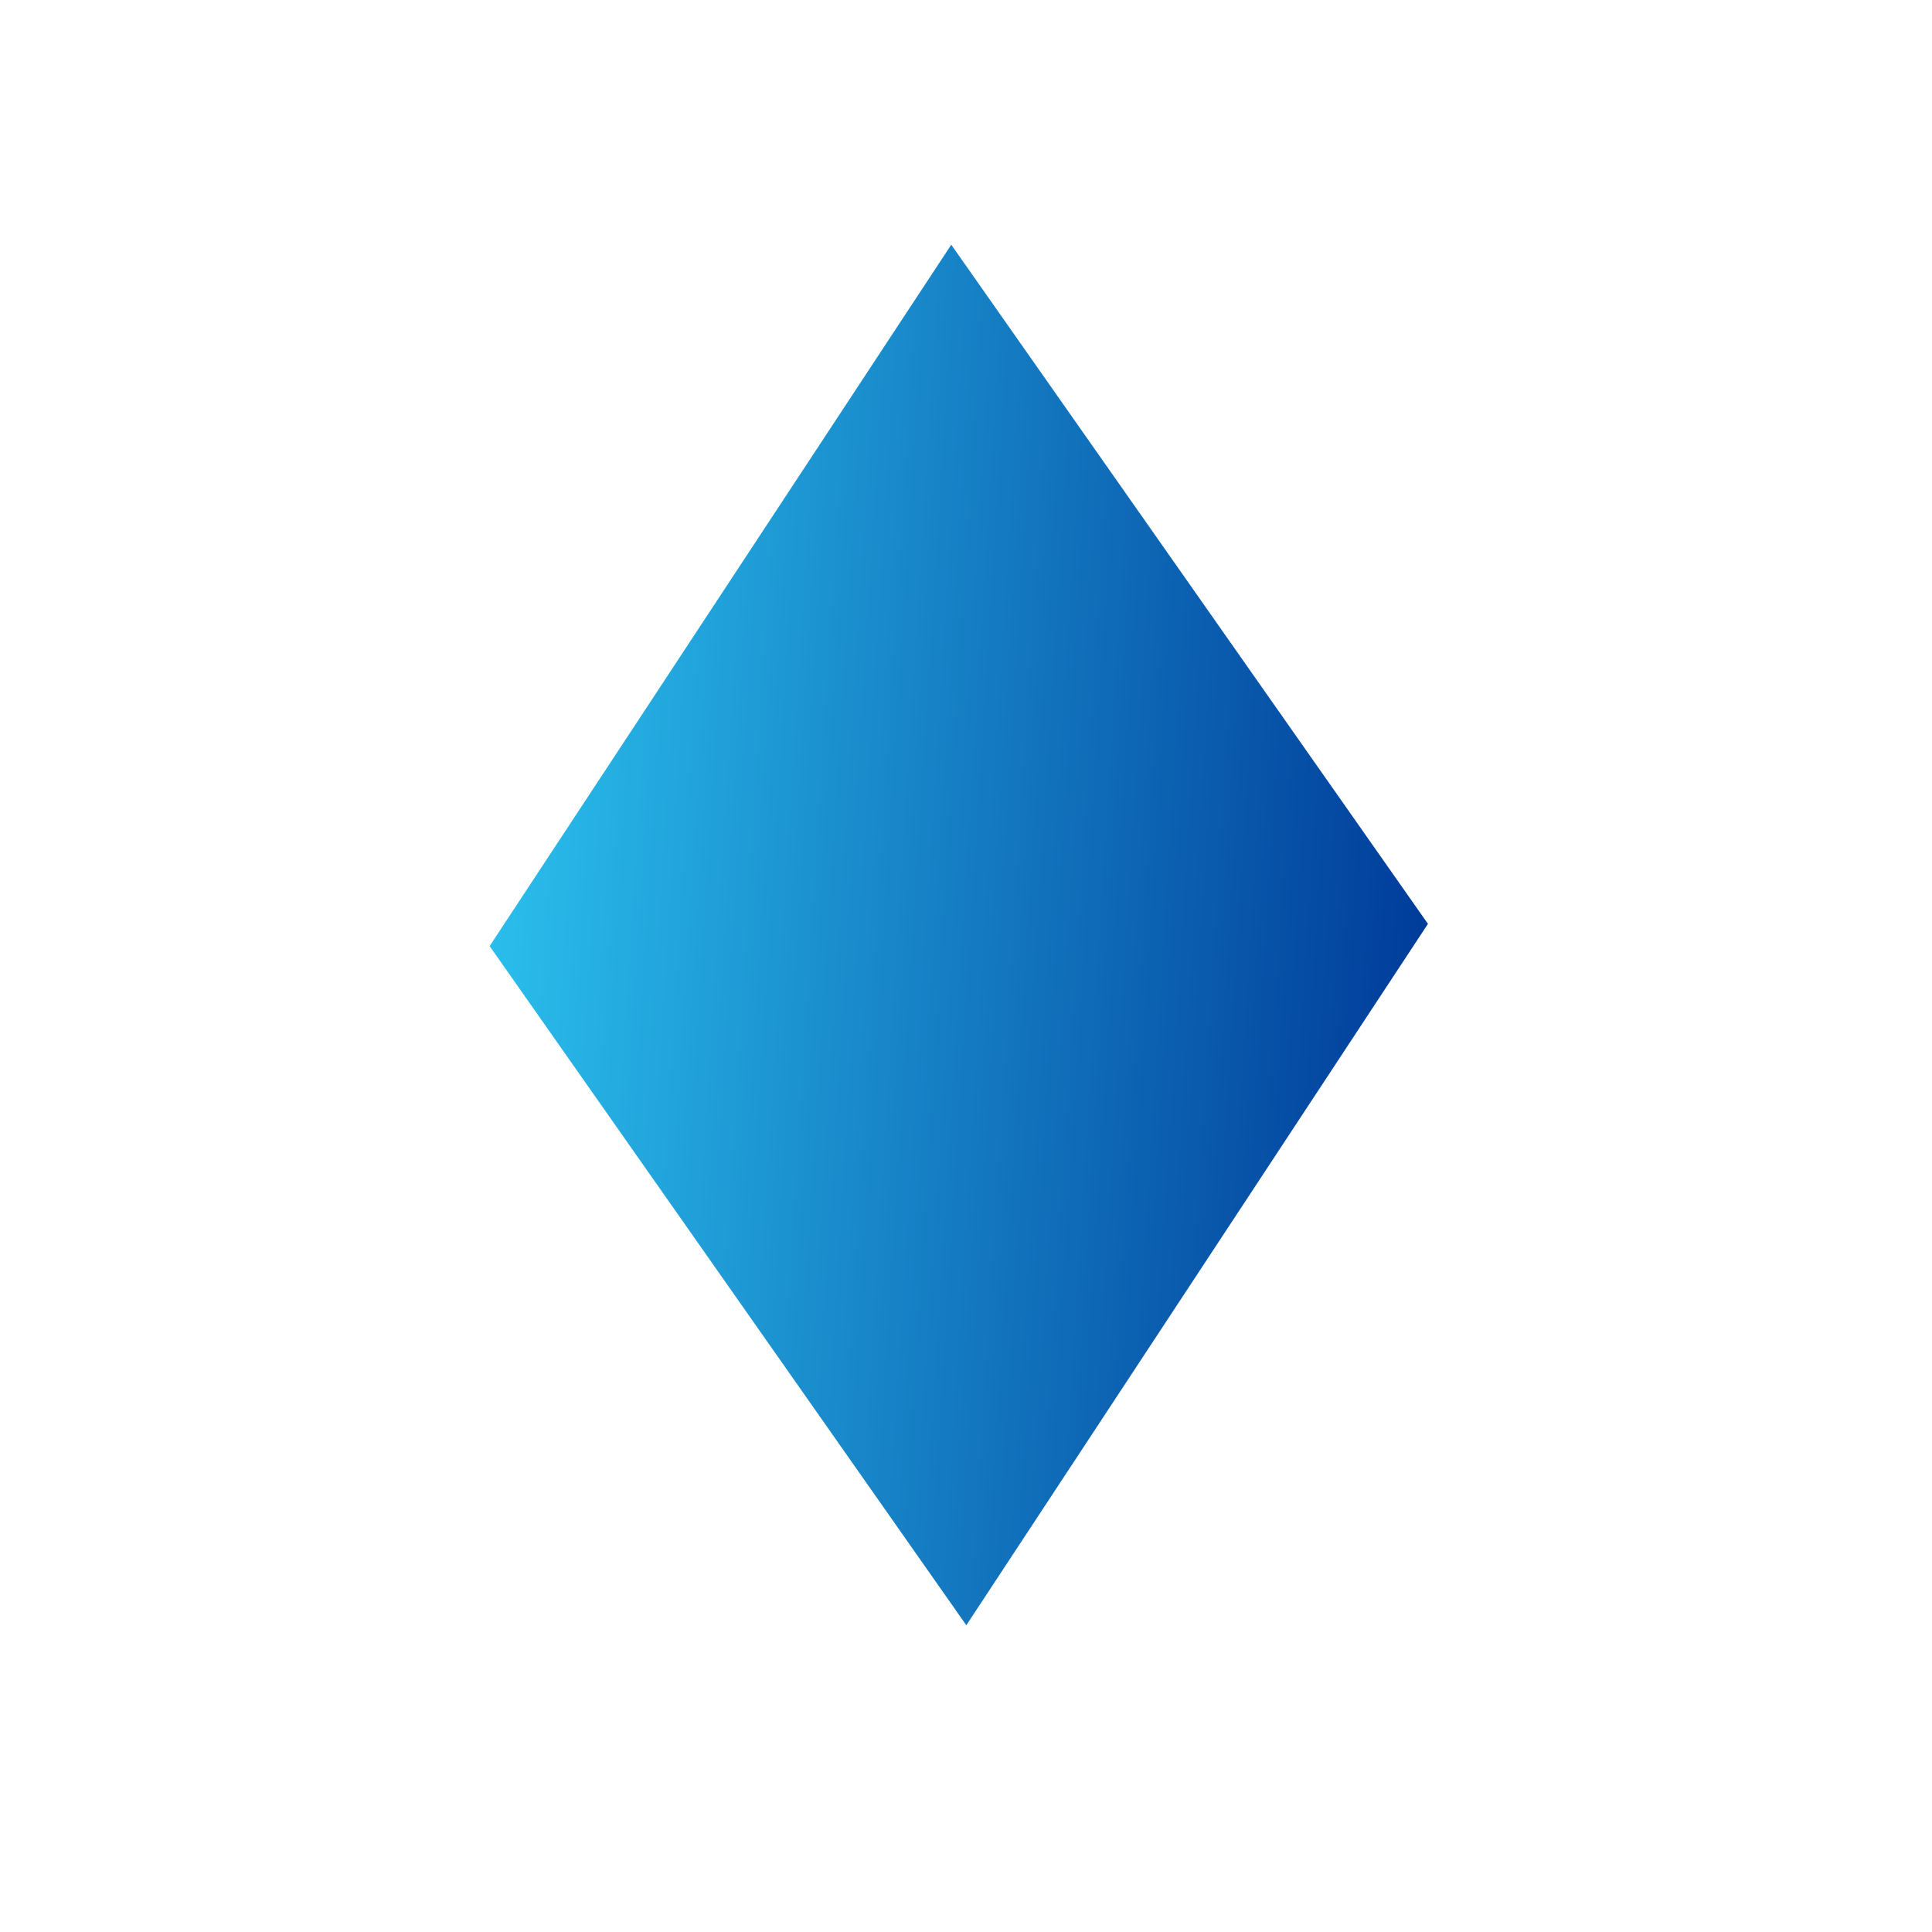 <?xml version="1.0" encoding="UTF-8" standalone="no"?>
<!-- Created with Inkscape (http://www.inkscape.org/) -->

<svg
   xmlns:dc="http://purl.org/dc/elements/1.1/"
   xmlns:cc="http://creativecommons.org/ns#"
   xmlns:rdf="http://www.w3.org/1999/02/22-rdf-syntax-ns#"
   xmlns:svg="http://www.w3.org/2000/svg"
   xmlns="http://www.w3.org/2000/svg"
   xmlns:xlink="http://www.w3.org/1999/xlink"
   xmlns:sodipodi="http://sodipodi.sourceforge.net/DTD/sodipodi-0.dtd"
   xmlns:inkscape="http://www.inkscape.org/namespaces/inkscape"
   width="16px"
   height="16px"
   id="svg2985"
   version="1.1"
   inkscape:version="0.48.4 r9939"
   inkscape:export-filename="/home/amiard/gps/src/gitgps/gps/share/icons/dark/16px/entities/circle_x.png"
   inkscape:export-xdpi="90"
   inkscape:export-ydpi="90"
   sodipodi:docname="diamond_x_blue.svg">
  <defs
     id="defs2987">
    <linearGradient
       id="linearGradient4476">
      <stop
         style="stop-color:#2abeec;stop-opacity:1;"
         offset="0"
         id="stop4478" />
      <stop
         style="stop-color:#003c9a;stop-opacity:1;"
         offset="1"
         id="stop4480" />
    </linearGradient>
    <linearGradient
       id="linearGradient4441">
      <stop
         style="stop-color:#0eff00;stop-opacity:1;"
         offset="0"
         id="stop4443" />
      <stop
         style="stop-color:#1d8c16;stop-opacity:1;"
         offset="1"
         id="stop4445" />
    </linearGradient>
    <inkscape:perspective
       sodipodi:type="inkscape:persp3d"
       inkscape:vp_x="0 : 8 : 1"
       inkscape:vp_y="0 : 1000 : 0"
       inkscape:vp_z="16 : 8 : 1"
       inkscape:persp3d-origin="8 : 5.3333333 : 1"
       id="perspective4407" />
    <linearGradient
       inkscape:collect="always"
       xlink:href="#linearGradient4476"
       id="linearGradient4482"
       x1="-1.532"
       y1="4.017"
       x2="11.803"
       y2="4.017"
       gradientUnits="userSpaceOnUse" />
  </defs>
  <sodipodi:namedview
     id="base"
     pagecolor="#ffffff"
     bordercolor="#666666"
     borderopacity="1.0"
     inkscape:pageopacity="0.0"
     inkscape:pageshadow="2"
     inkscape:zoom="31.392433"
     inkscape:cx="10.106007"
     inkscape:cy="4.4834285"
     inkscape:current-layer="layer1"
     showgrid="true"
     inkscape:grid-bbox="true"
     inkscape:document-units="px"
     inkscape:window-width="1920"
     inkscape:window-height="1171"
     inkscape:window-x="1920"
     inkscape:window-y="0"
     inkscape:window-maximized="1" />
  <g
     id="layer1"
     inkscape:label="Layer 1"
     inkscape:groupmode="layer">
    <path
       sodipodi:type="star"
       style="fill:url(#linearGradient4482);fill-opacity:1;stroke:none"
       id="path4474"
       sodipodi:sides="4"
       sodipodi:cx="5.1356435"
       sodipodi:cy="4.0168314"
       sodipodi:r1="6.7061753"
       sodipodi:r2="4.741982"
       sodipodi:arg1="1.4631065"
       sodipodi:arg2="2.2485046"
       inkscape:flatsided="true"
       inkscape:rounded="0"
       inkscape:randomized="0"
       d="M 5.856,10.684 -1.532,4.738 4.415,-2.65 11.803,3.296 z"
       transform="matrix(0.577,0.078,-0.053,0.849,5.19,3.932)" />
  </g>
</svg>
